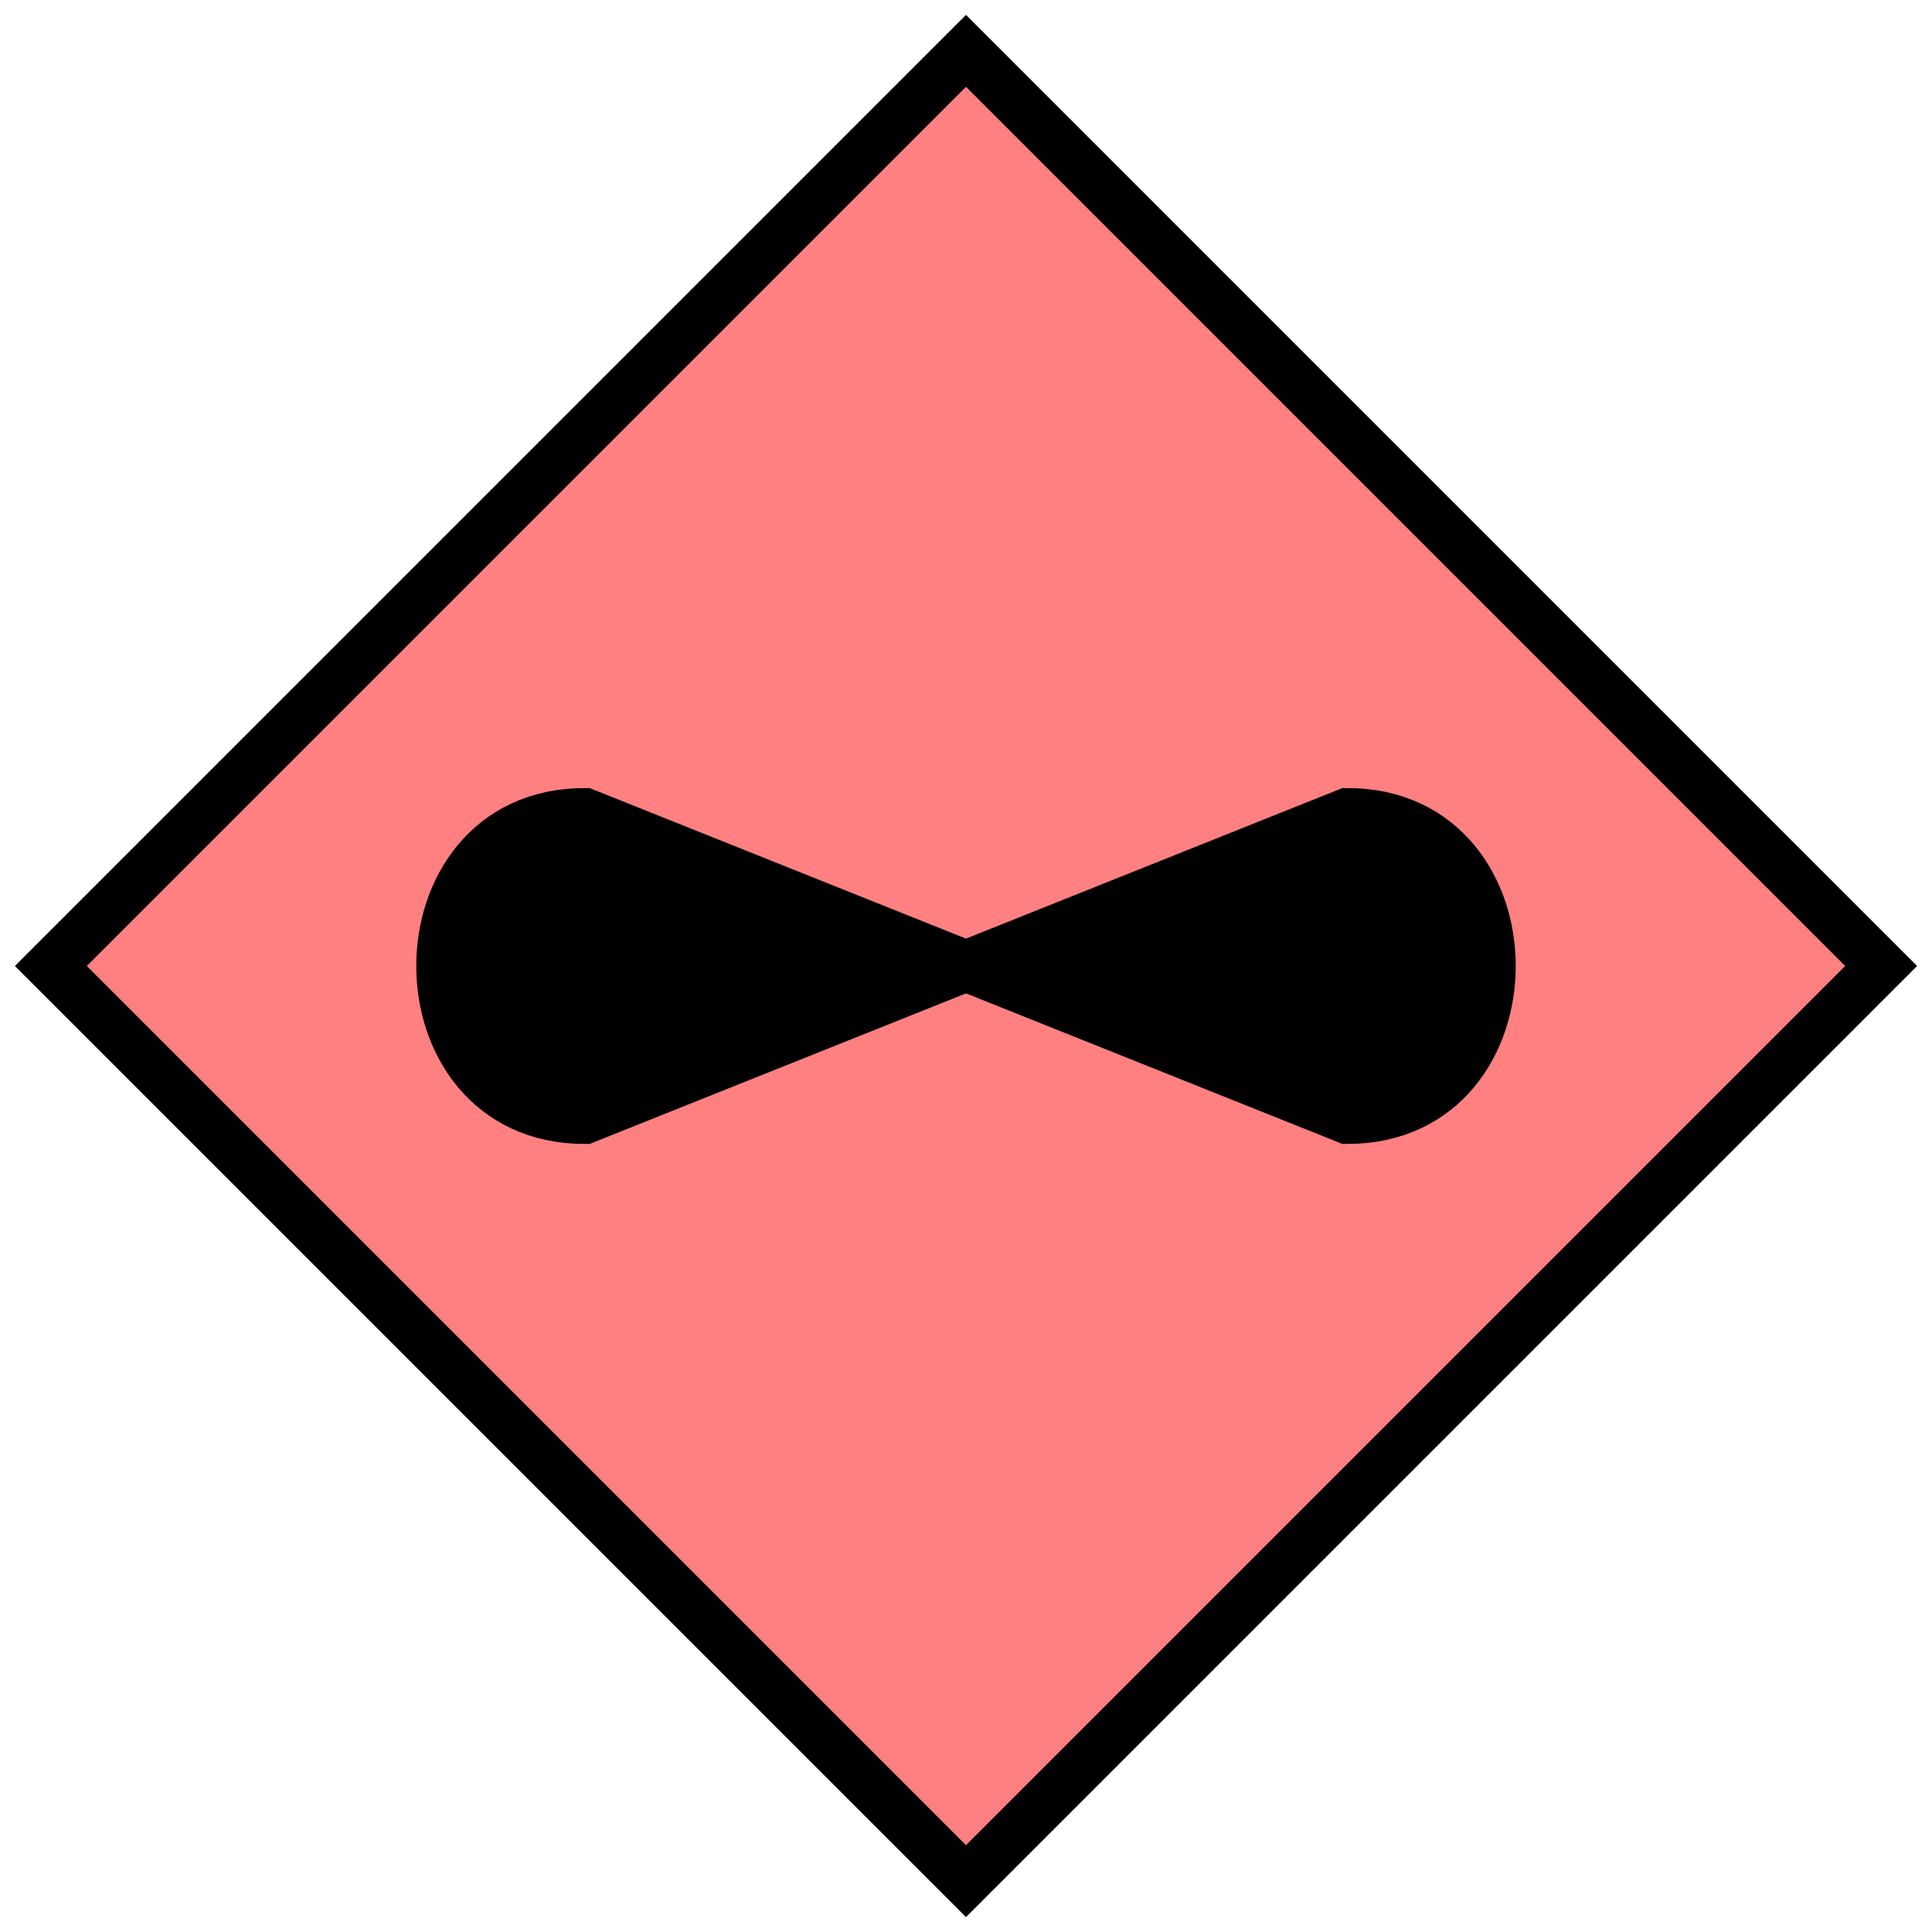 <svg xmlns="http://www.w3.org/2000/svg" version="1.2" baseProfile="tiny" width="304" height="304" viewBox="24 24 152 152"><path d="M 100,28 L172,100 100,172 28,100 100,28 Z" stroke-width="4" stroke="black" fill="rgb(255,128,128)" fill-opacity="1" ></path><path d="M100,100 L130,88 c15,0 15,24 0,24 L100,100 70,112 c-15,0 -15,-24 0,-24 Z" stroke-width="4" stroke="black" fill="black" ></path></svg>